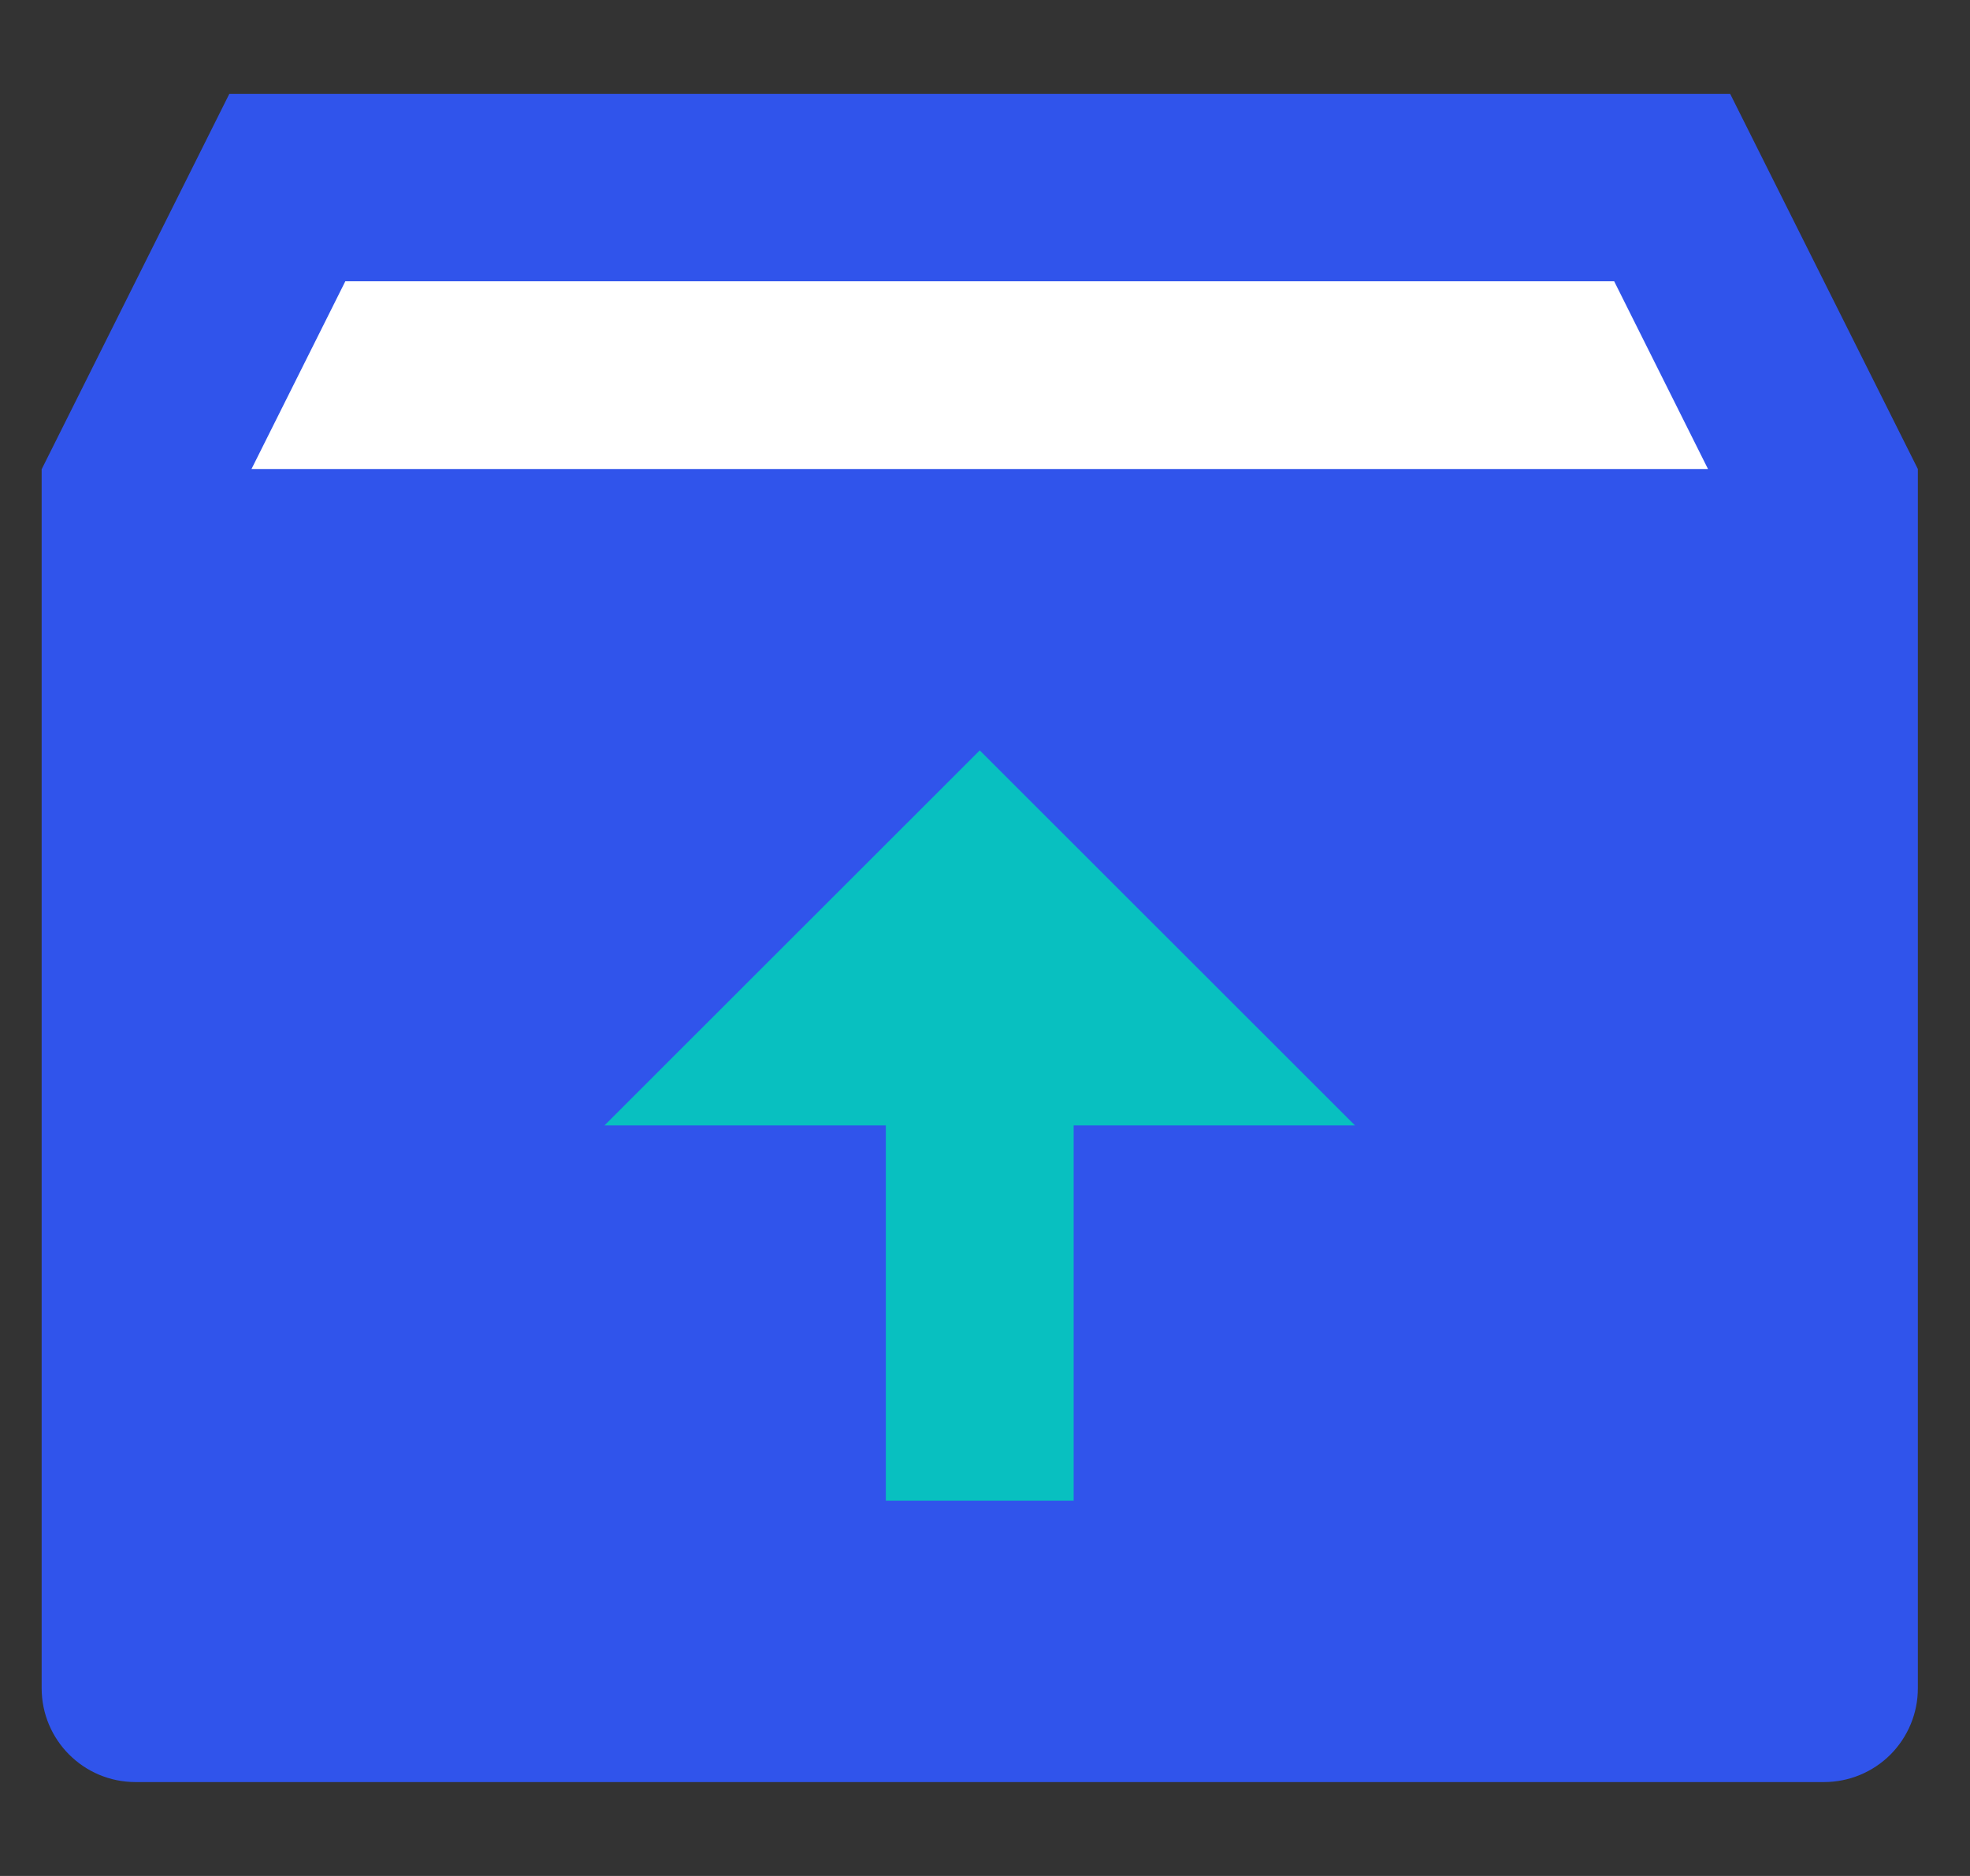 <?xml version="1.0" encoding="UTF-8"?>
<svg width="21px" height="20px" viewBox="0 0 21 20" version="1.1" xmlns="http://www.w3.org/2000/svg" xmlns:xlink="http://www.w3.org/1999/xlink">
    <rect x="0" y="0" width="21" height="20" fill="#333333" stroke="none"/>
    <title>形状</title>
    <g id="页面-1" stroke="none" stroke-width="1" fill="none" fill-rule="evenodd">
        <g id="画板" transform="translate(-34, -441)" fill-rule="nonzero">
            <g id="编组-3" transform="translate(34.444, 441)">
                <path d="M17.999,1 L20,5 L20,17.998 C20.001,18.263 19.895,18.518 19.708,18.706 C19.52,18.894 19.265,18.999 18.999,18.999 L1.001,18.999 C0.448,18.999 0,18.551 0,17.998 L0,5.003 L2.001,1 L17.999,1 Z" id="路径" fill="#3054EB"></path>
                <polygon id="路径" fill="#08C0C0" points="10 8 6 11.998 8.999 11.998 8.999 15.999 11.001 15.999 11.001 11.998 14 11.998"></polygon>
                <polygon id="路径" fill="#FFFFFF" points="16.763 2.999 3.237 2.999 2.237 5 17.763 5"></polygon>
            </g>
        </g>
    </g>
</svg>